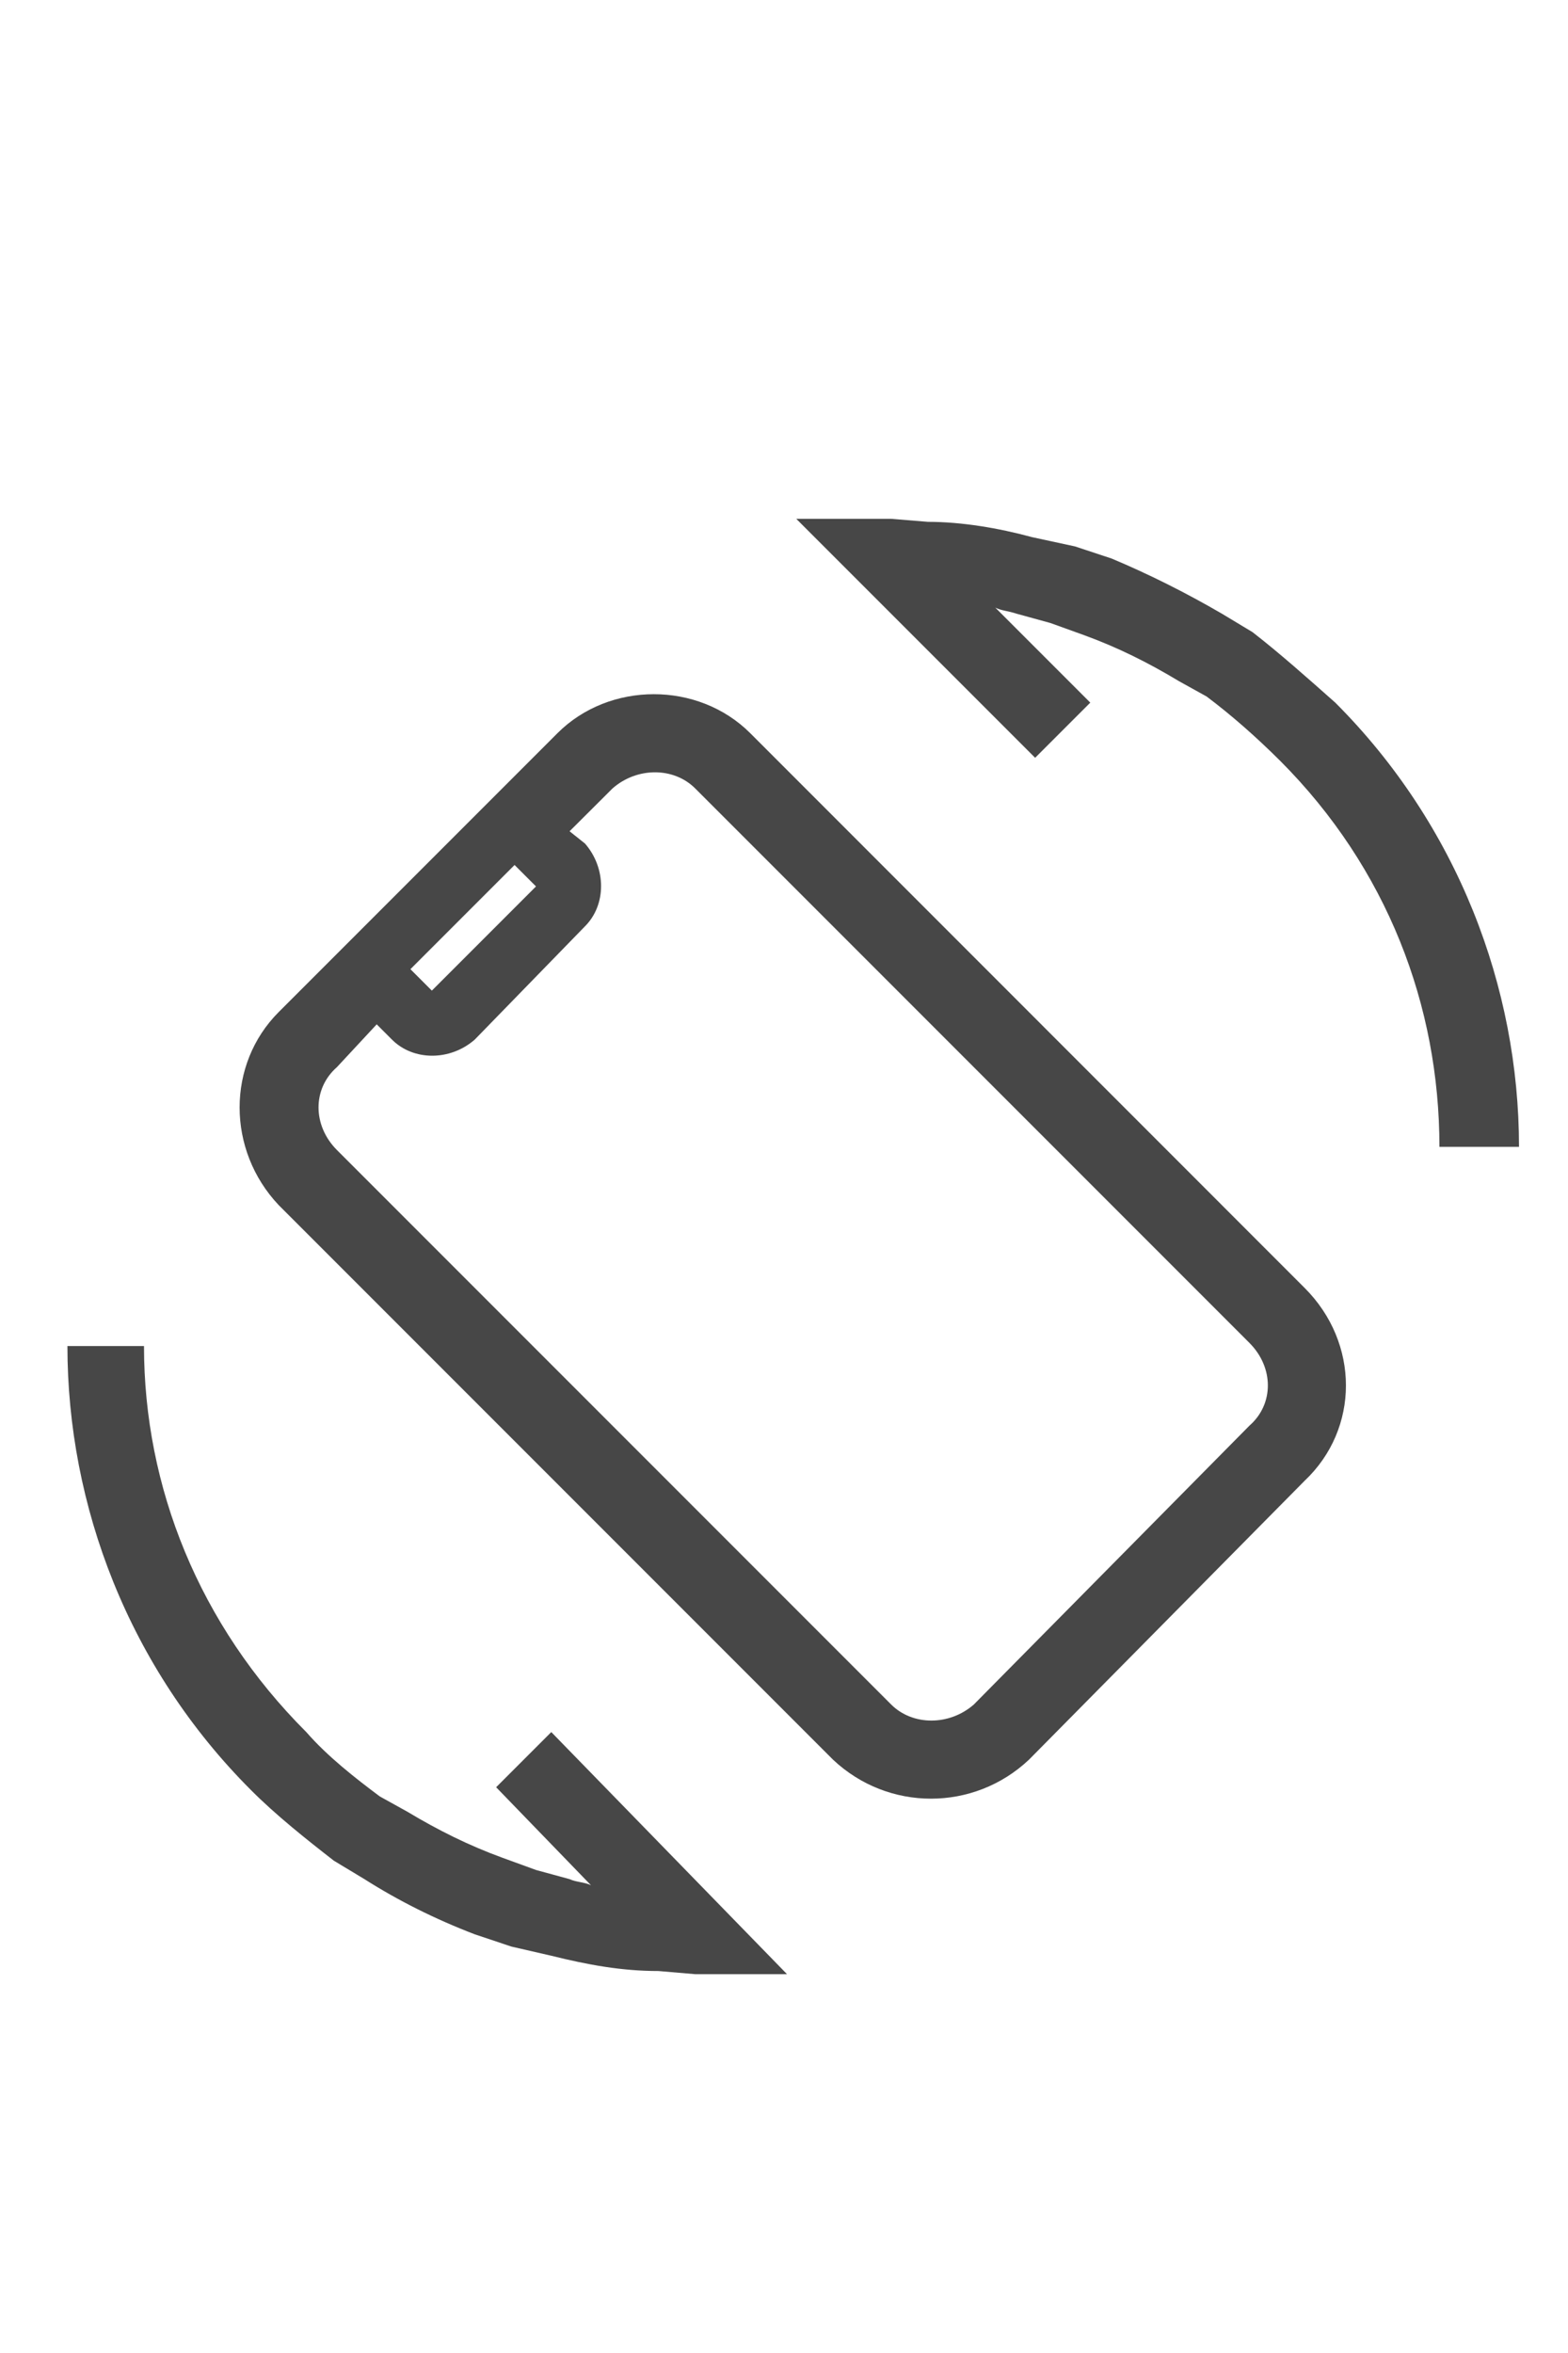 <svg width="12" height="18" viewBox="0 0 12 18" fill="none" xmlns="http://www.w3.org/2000/svg">
<g id="label-paired / caption / rotate-device-caption / bold" clip-path="url(#clip0_4329_542)">
<path id="icon" d="M9.797 5.82C10.617 6.641 11.016 7.695 11.016 8.773H11.32H11.625C11.625 7.555 11.156 6.312 10.219 5.375C10.008 5.188 9.797 5 9.586 4.836L9.352 4.695C9.07 4.531 8.789 4.391 8.508 4.273L8.227 4.18L7.898 4.109C7.641 4.039 7.359 3.992 7.102 3.992L6.82 3.969H6.094L7.922 5.797L8.133 5.586L8.344 5.375L7.617 4.648C7.664 4.672 7.711 4.672 7.781 4.695L8.039 4.766L8.297 4.859C8.555 4.953 8.789 5.07 9.023 5.211L9.234 5.328C9.422 5.469 9.609 5.633 9.797 5.82ZM2.344 13.25C1.523 12.43 1.102 11.375 1.102 10.297H0.82H0.516C0.516 11.516 0.984 12.758 1.922 13.695C2.109 13.883 2.344 14.07 2.555 14.234L2.789 14.375C3.047 14.539 3.328 14.68 3.633 14.797L3.914 14.891L4.219 14.961C4.5 15.031 4.758 15.078 5.039 15.078L5.32 15.102H6.023L4.219 13.25L4.008 13.461L3.797 13.672L4.523 14.422C4.477 14.398 4.406 14.398 4.359 14.375L4.102 14.305L3.844 14.211C3.586 14.117 3.352 14 3.117 13.859L2.906 13.742C2.719 13.602 2.508 13.438 2.344 13.25ZM9.984 11.328L7.875 13.461C7.453 13.859 6.797 13.859 6.375 13.461L2.133 9.219C1.734 8.797 1.734 8.141 2.133 7.742L4.266 5.609C4.664 5.211 5.344 5.211 5.742 5.609L9.984 9.852C10.406 10.273 10.406 10.93 9.984 11.328ZM4.477 7.086L3.633 7.953C3.445 8.117 3.164 8.117 3 7.953L2.883 7.836L2.578 8.164C2.391 8.328 2.391 8.609 2.578 8.797L6.82 13.039C6.984 13.203 7.266 13.203 7.453 13.039L9.562 10.906C9.75 10.742 9.75 10.461 9.562 10.273L5.32 6.031C5.156 5.867 4.875 5.867 4.688 6.031L4.359 6.359L4.477 6.453C4.641 6.641 4.641 6.922 4.477 7.086ZM4.102 6.781L3.938 6.617L3.141 7.414L3.305 7.578L4.102 6.781Z" fill="black" fill-opacity="0.72"/>
</g>
<defs>
<clipPath id="clip0_4329_542">
<rect width="12" height="18" fill="white"/>
</clipPath>
</defs>
</svg>
